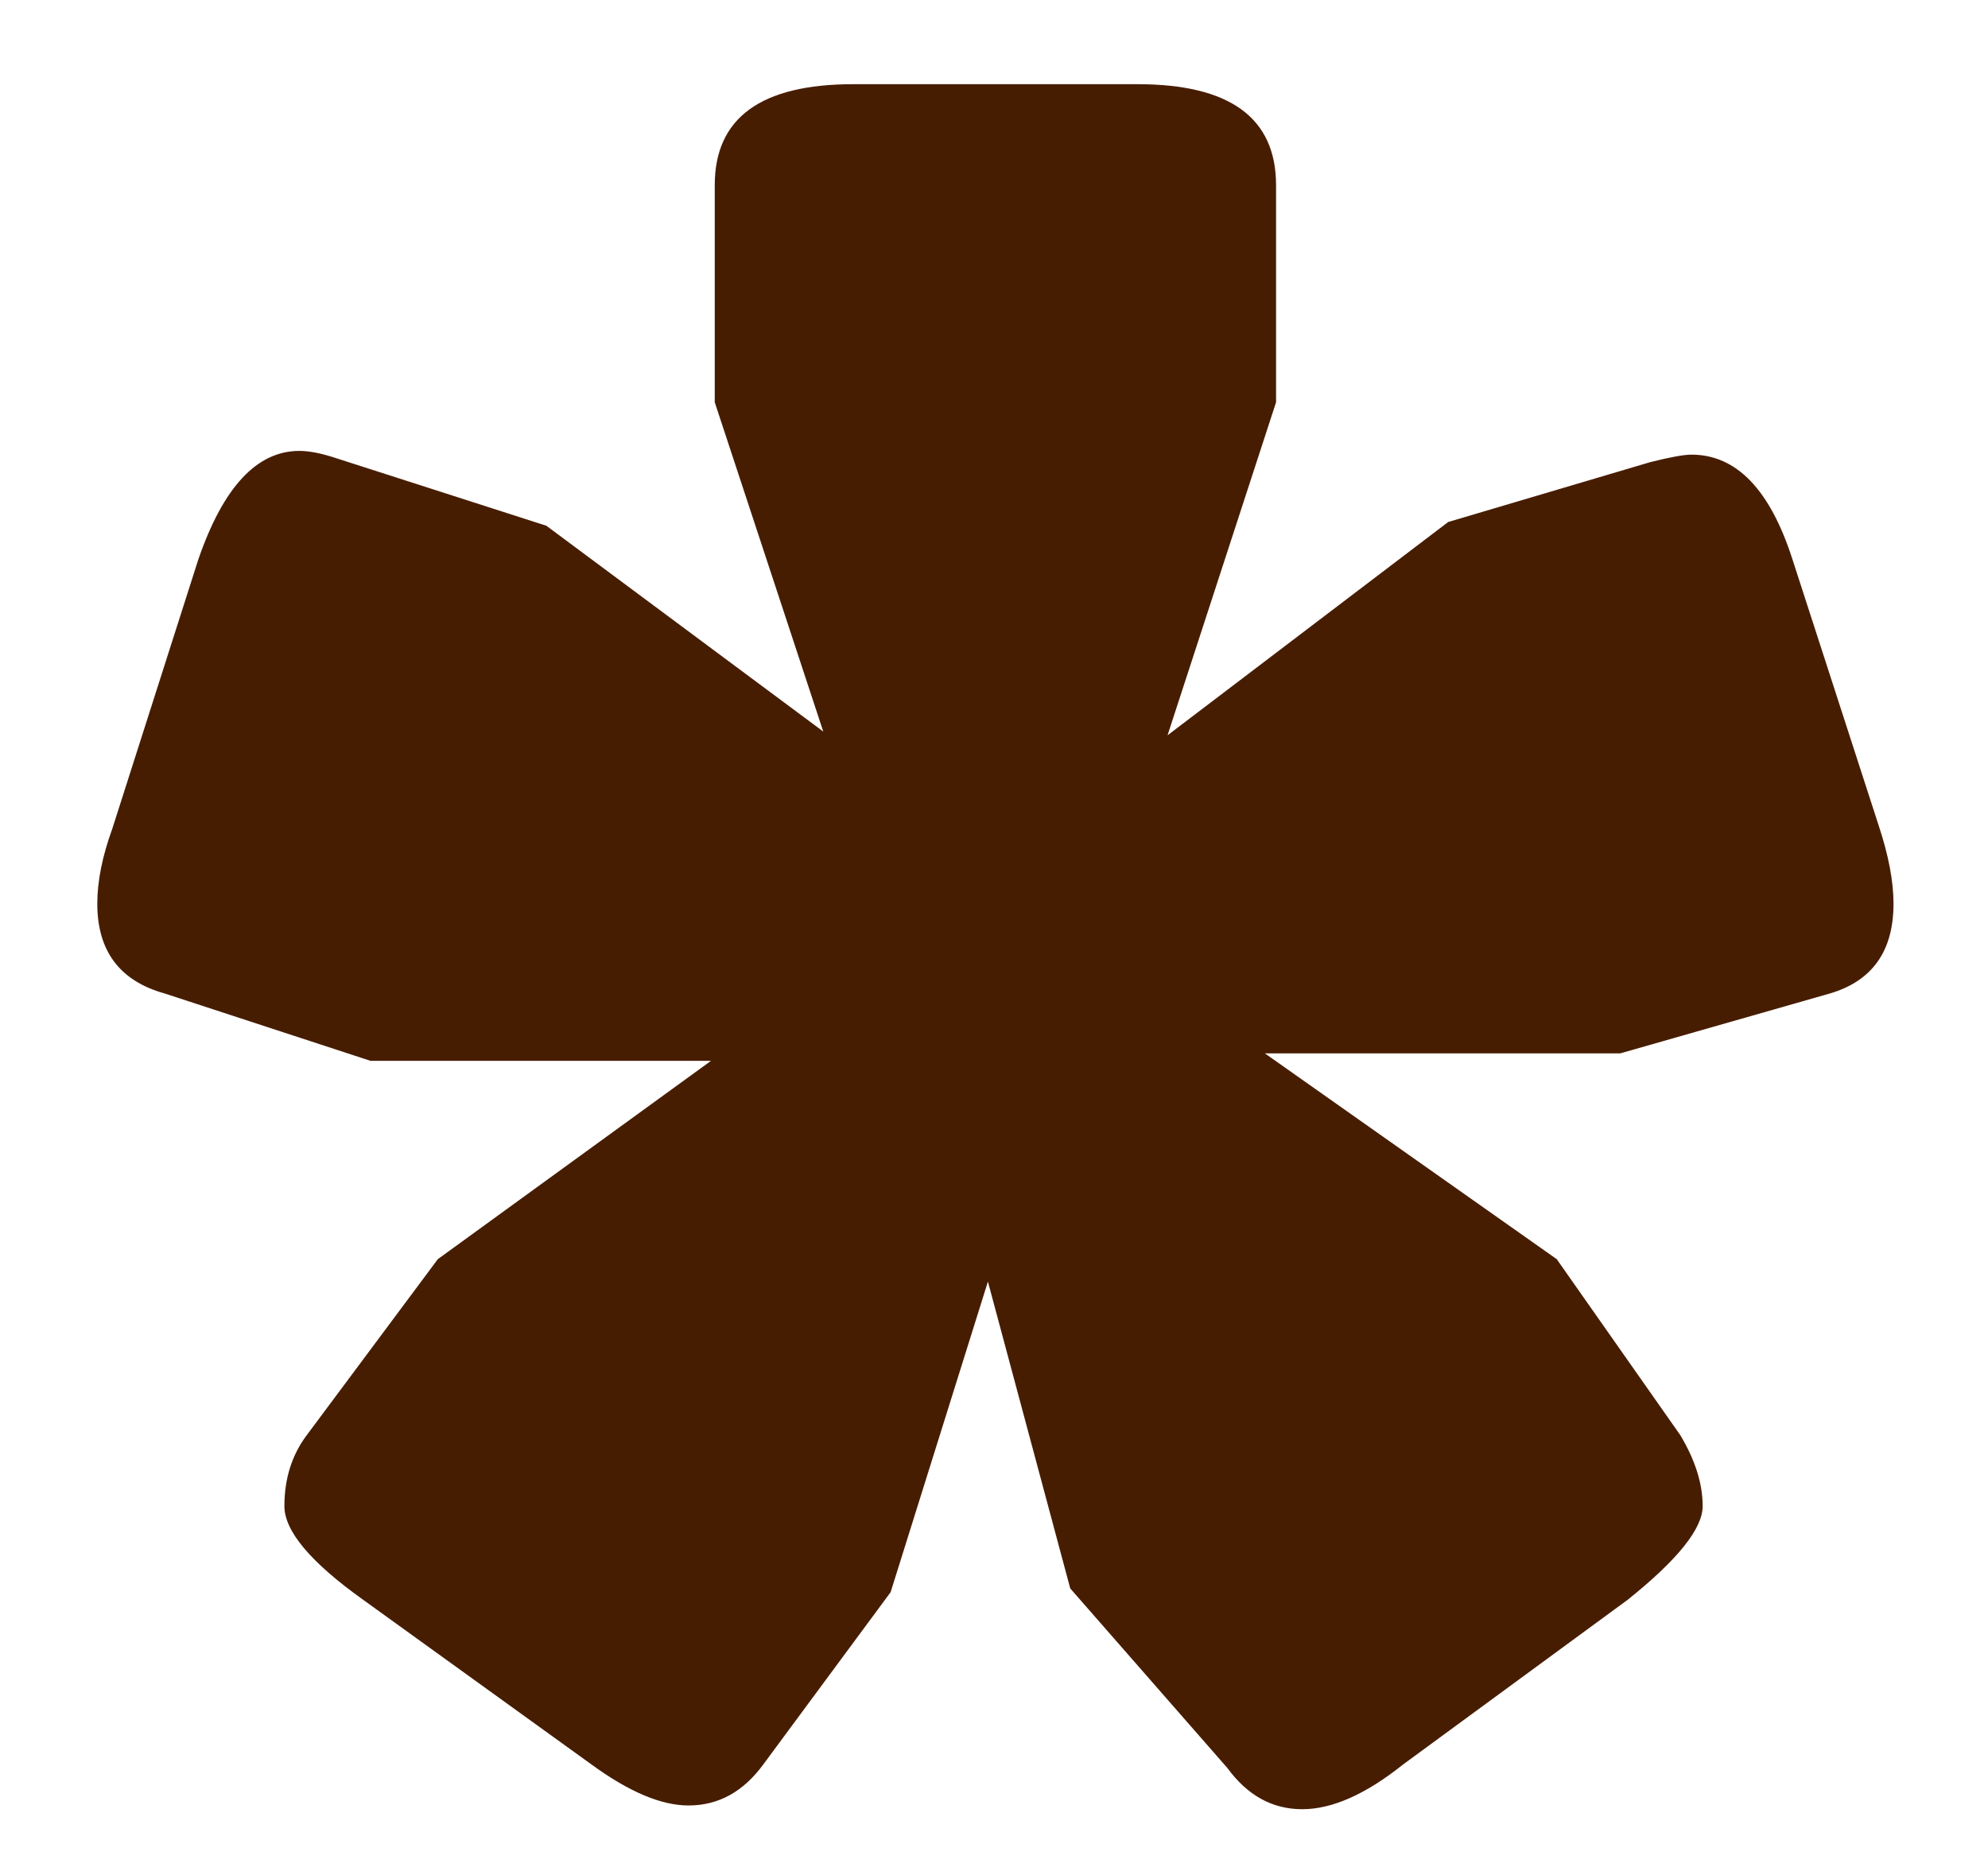 <svg width="17" height="16" viewBox="0 0 17 16" fill="none" xmlns="http://www.w3.org/2000/svg">
<path d="M10.912 3.44L9.984 6.288L12.384 4.464L14.112 3.952C14.283 3.909 14.4 3.888 14.464 3.888C14.848 3.888 15.136 4.186 15.328 4.784L16.064 7.056C16.149 7.312 16.192 7.536 16.192 7.728C16.192 8.133 16.011 8.389 15.648 8.496L13.856 9.008H10.816L13.312 10.768L14.368 12.272C14.496 12.485 14.56 12.688 14.56 12.88C14.56 13.072 14.347 13.338 13.92 13.68L12 15.088C11.68 15.344 11.392 15.472 11.136 15.472C10.88 15.472 10.667 15.354 10.496 15.12L9.152 13.584L8.448 10.96L7.616 13.616L6.528 15.088C6.357 15.322 6.144 15.44 5.888 15.44C5.653 15.44 5.376 15.322 5.056 15.088L3.104 13.68C2.656 13.36 2.432 13.093 2.432 12.88C2.432 12.645 2.496 12.442 2.624 12.272L3.744 10.768L6.08 9.072H3.168L1.408 8.496C1.024 8.389 0.832 8.133 0.832 7.728C0.832 7.536 0.875 7.322 0.96 7.088L1.696 4.784C1.909 4.165 2.197 3.856 2.56 3.856C2.645 3.856 2.752 3.877 2.88 3.92L4.672 4.496L7.04 6.256L6.112 3.44V1.584C6.112 1.008 6.507 0.72 7.296 0.72H9.728C10.517 0.72 10.912 1.008 10.912 1.584V3.44Z" fill="#471D02"/>
</svg>
